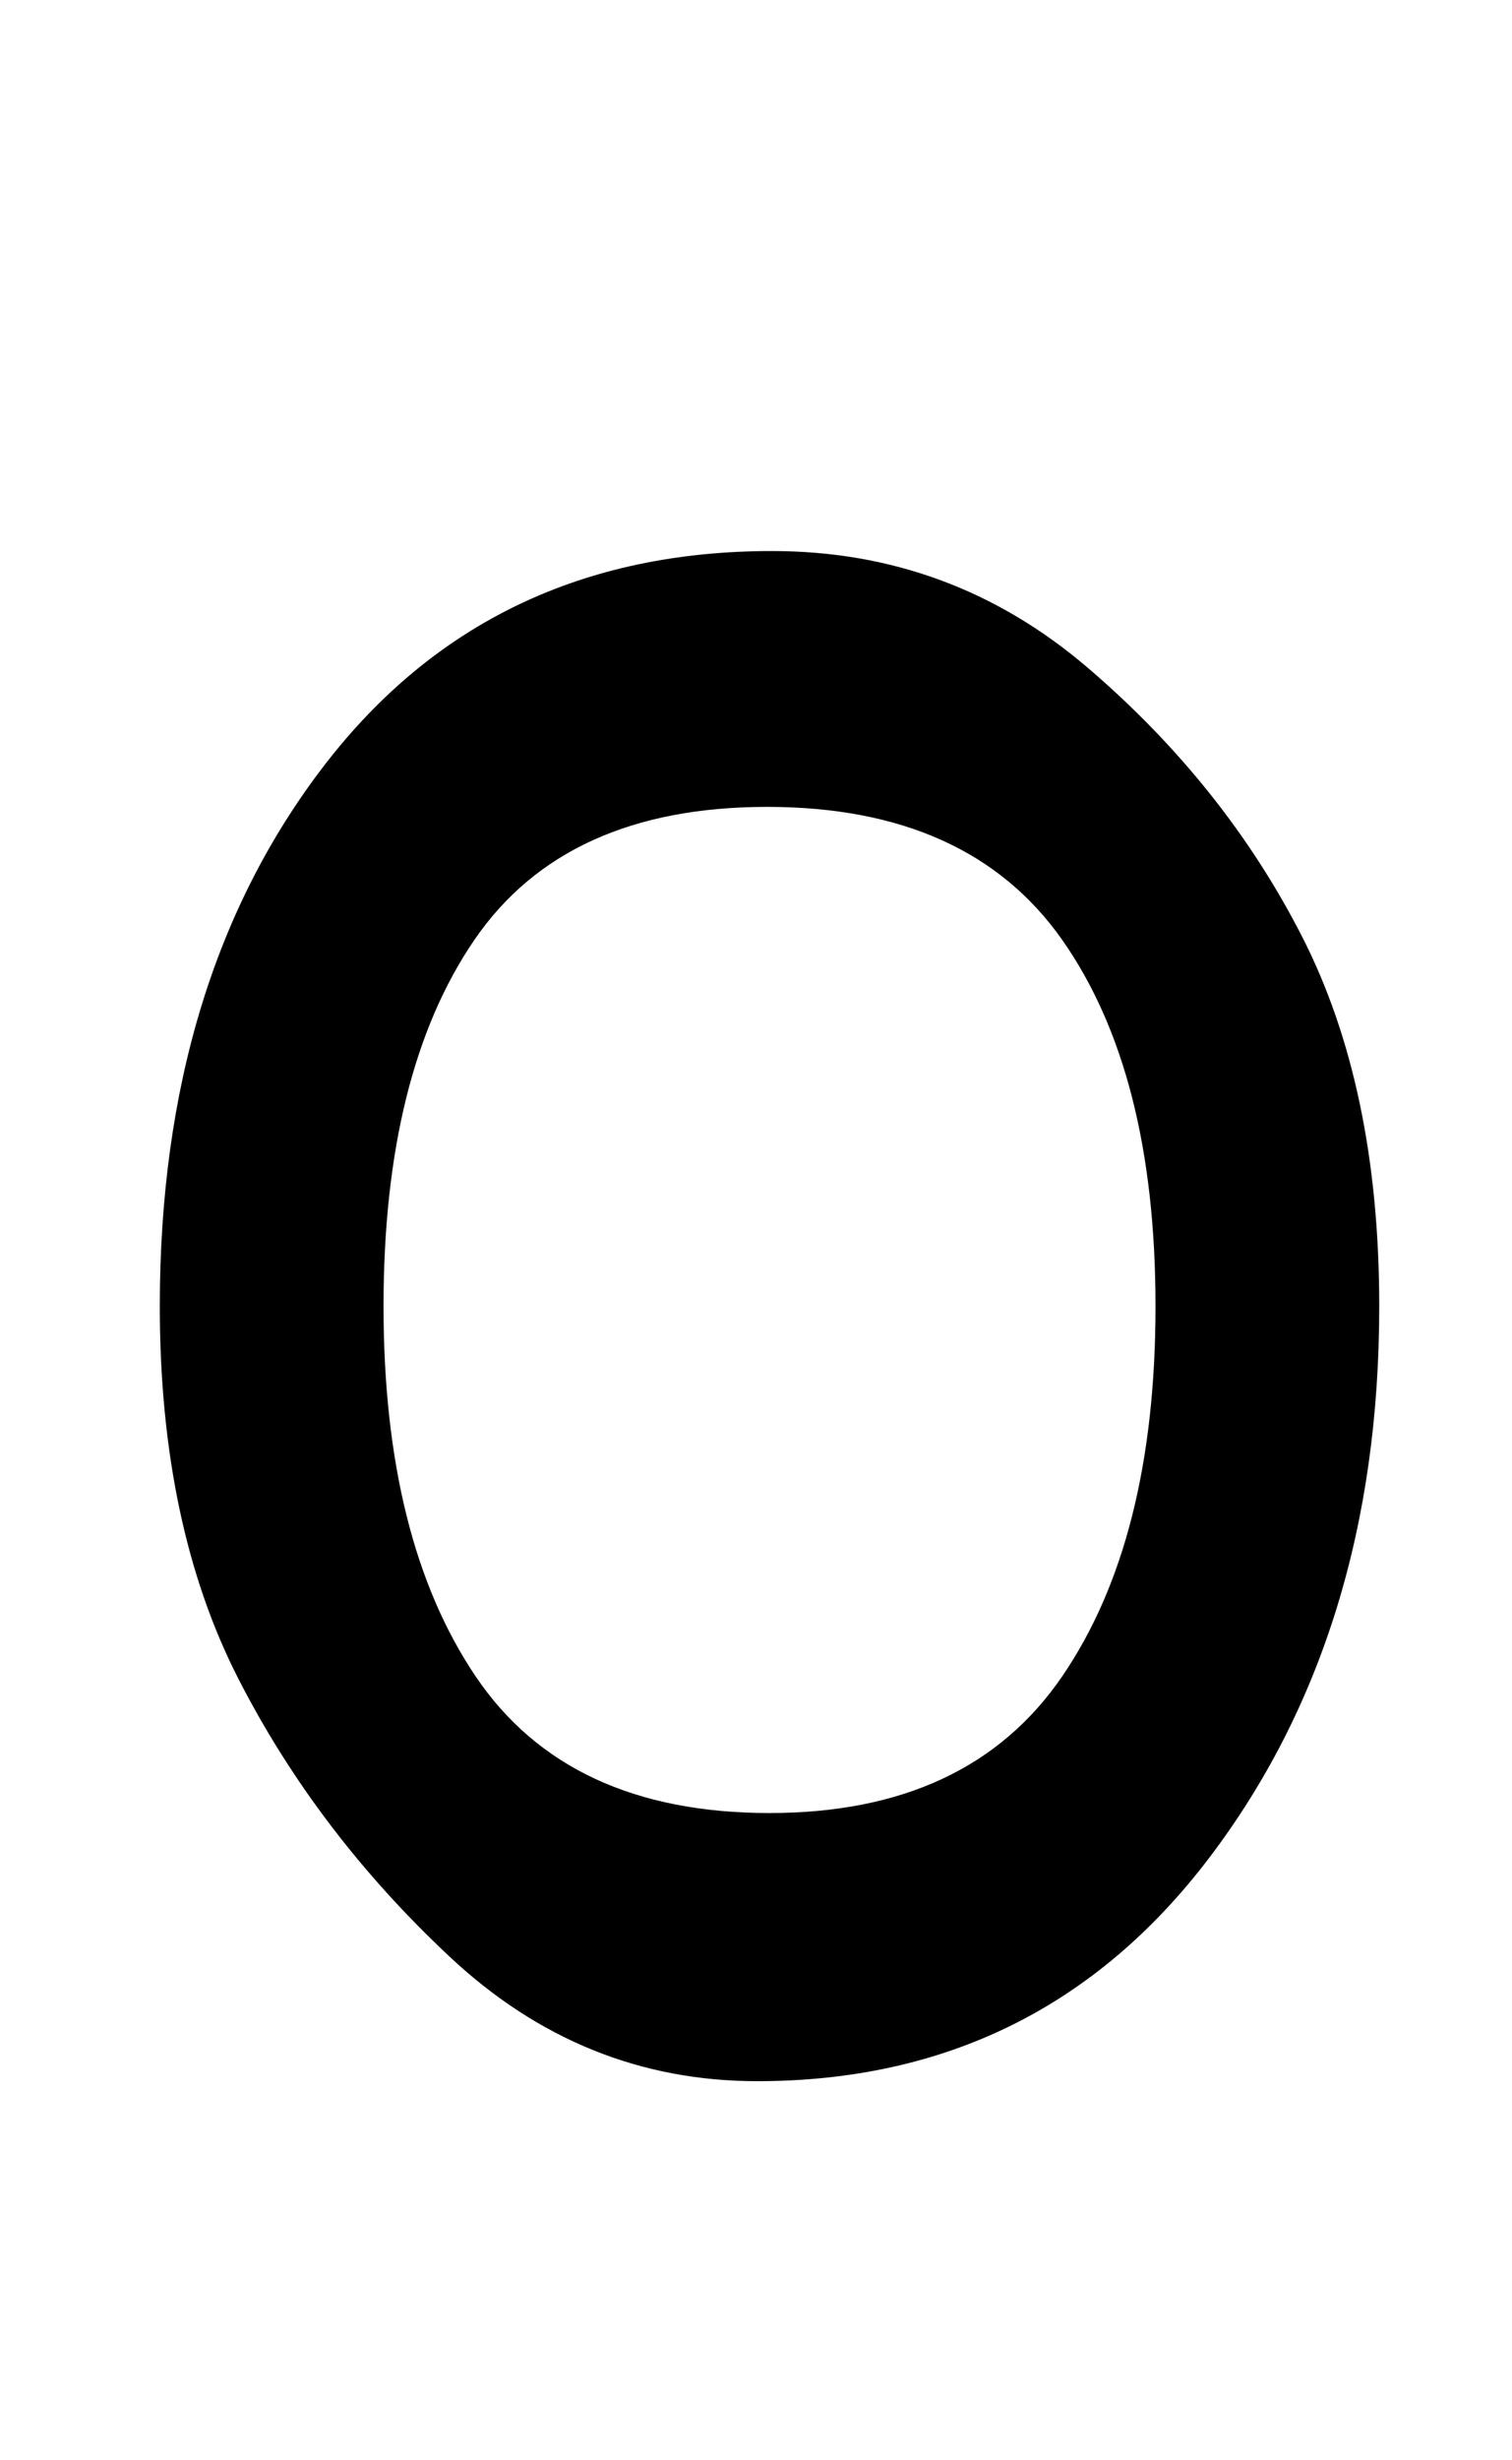 <?xml version="1.0" standalone="no"?>
<!DOCTYPE svg PUBLIC "-//W3C//DTD SVG 1.1//EN" "http://www.w3.org/Graphics/SVG/1.1/DTD/svg11.dtd" >
<svg xmlns="http://www.w3.org/2000/svg" xmlns:xlink="http://www.w3.org/1999/xlink" version="1.1" viewBox="-10 0 615 1000">
   <path fill="currentColor"
d="M551 531q0 133 -69 224t-184 91q-71 0 -125 -50.5t-86 -113t-32 -151.5q0 -133 67 -220t182 -87q73 0 128.5 47.5t87 109t31.5 150.5zM146 531q0 95 37.5 150.5t119.5 55.5q81 0 119 -55.5t38 -150.5t-38 -149t-120 -54t-119 54t-37 149z" />
</svg>
